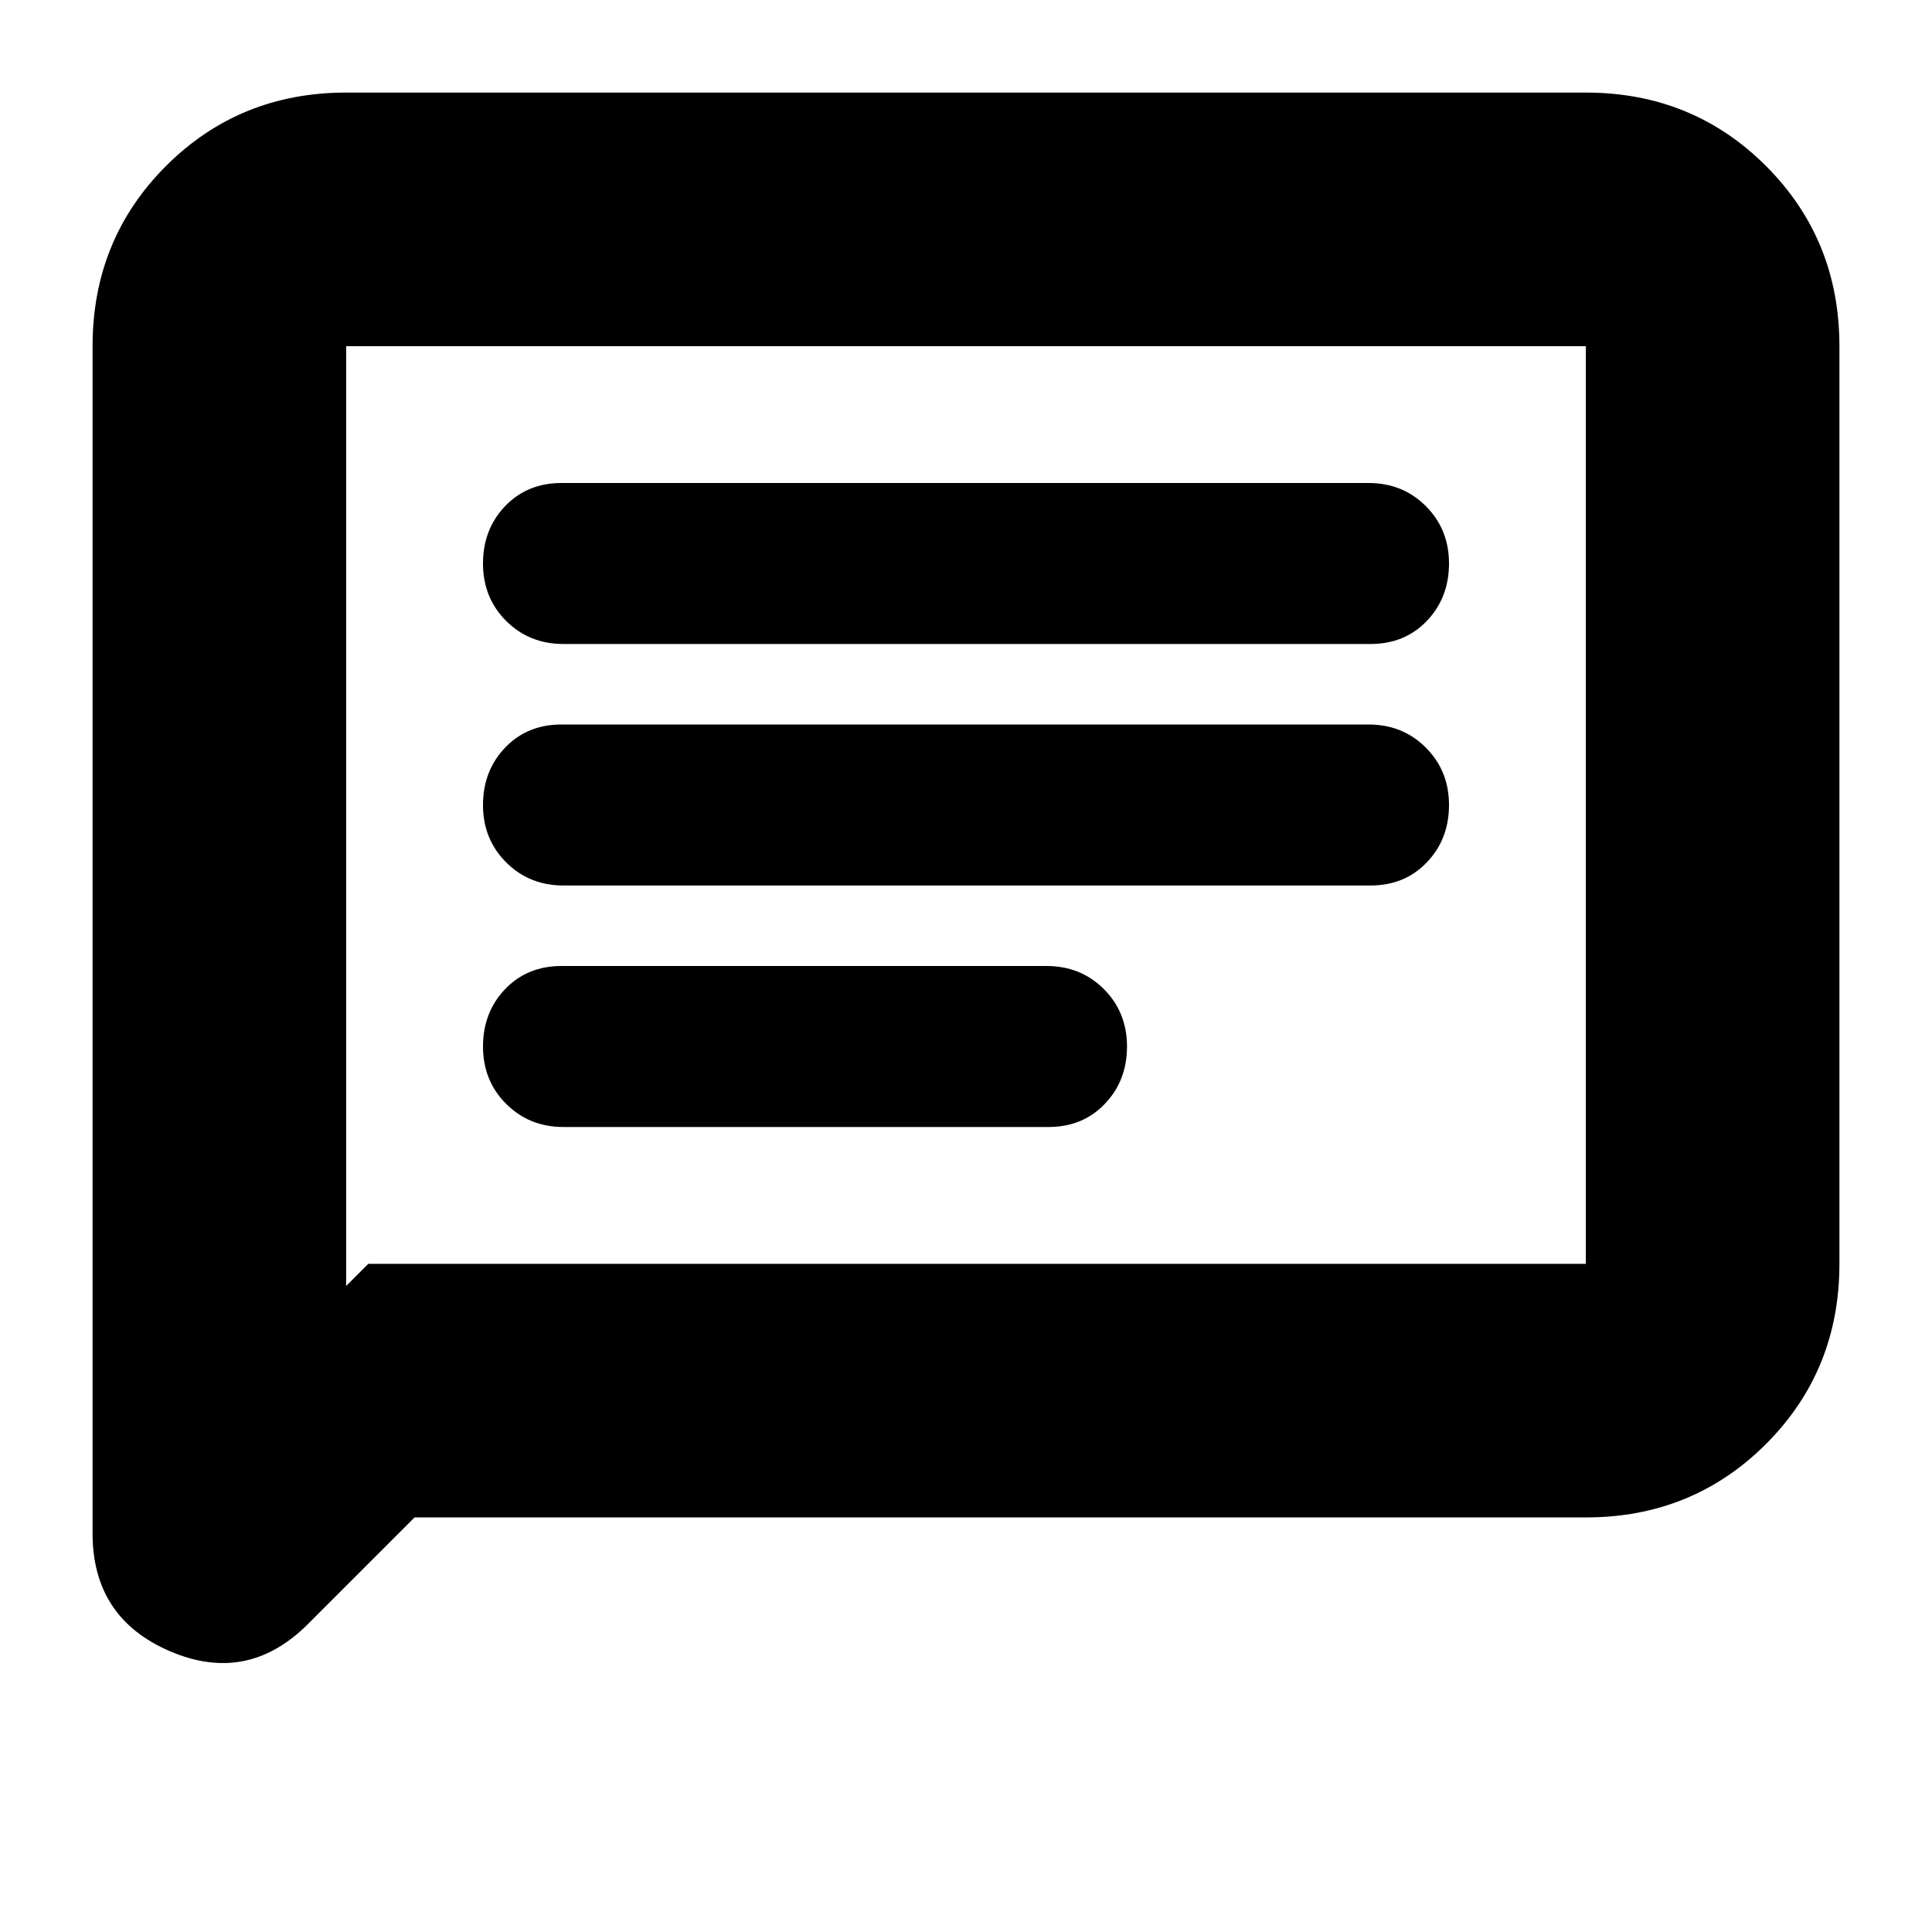 <svg xmlns="http://www.w3.org/2000/svg" height="24" width="24"><path d="M7 14H13.025Q13.45 14 13.725 13.712Q14 13.425 14 13Q14 12.575 13.713 12.287Q13.425 12 13 12H6.975Q6.55 12 6.275 12.287Q6 12.575 6 13Q6 13.425 6.287 13.712Q6.575 14 7 14ZM7 11H17.025Q17.45 11 17.725 10.712Q18 10.425 18 10Q18 9.575 17.712 9.287Q17.425 9 17 9H6.975Q6.55 9 6.275 9.287Q6 9.575 6 10Q6 10.425 6.287 10.712Q6.575 11 7 11ZM7 8H17.025Q17.45 8 17.725 7.713Q18 7.425 18 7Q18 6.575 17.712 6.287Q17.425 6 17 6H6.975Q6.55 6 6.275 6.287Q6 6.575 6 7Q6 7.425 6.287 7.713Q6.575 8 7 8ZM1.15 19.05V4.3Q1.15 2.975 2.062 2.062Q2.975 1.15 4.3 1.15H19.7Q21.025 1.15 21.938 2.062Q22.85 2.975 22.85 4.3V15.7Q22.85 17.025 21.938 17.938Q21.025 18.85 19.7 18.85H5.15L3.825 20.175Q3.075 20.925 2.113 20.513Q1.15 20.1 1.15 19.05ZM4.3 15.975 4.575 15.7H19.7Q19.7 15.7 19.7 15.7Q19.7 15.7 19.7 15.7V4.3Q19.7 4.3 19.7 4.3Q19.7 4.3 19.7 4.3H4.3Q4.3 4.3 4.3 4.3Q4.3 4.3 4.3 4.3ZM4.3 4.3Q4.3 4.3 4.3 4.3Q4.3 4.3 4.3 4.3Q4.3 4.3 4.3 4.3Q4.3 4.3 4.3 4.3V15.7Q4.3 15.7 4.3 15.7Q4.3 15.7 4.3 15.7V15.975Z"/></svg>